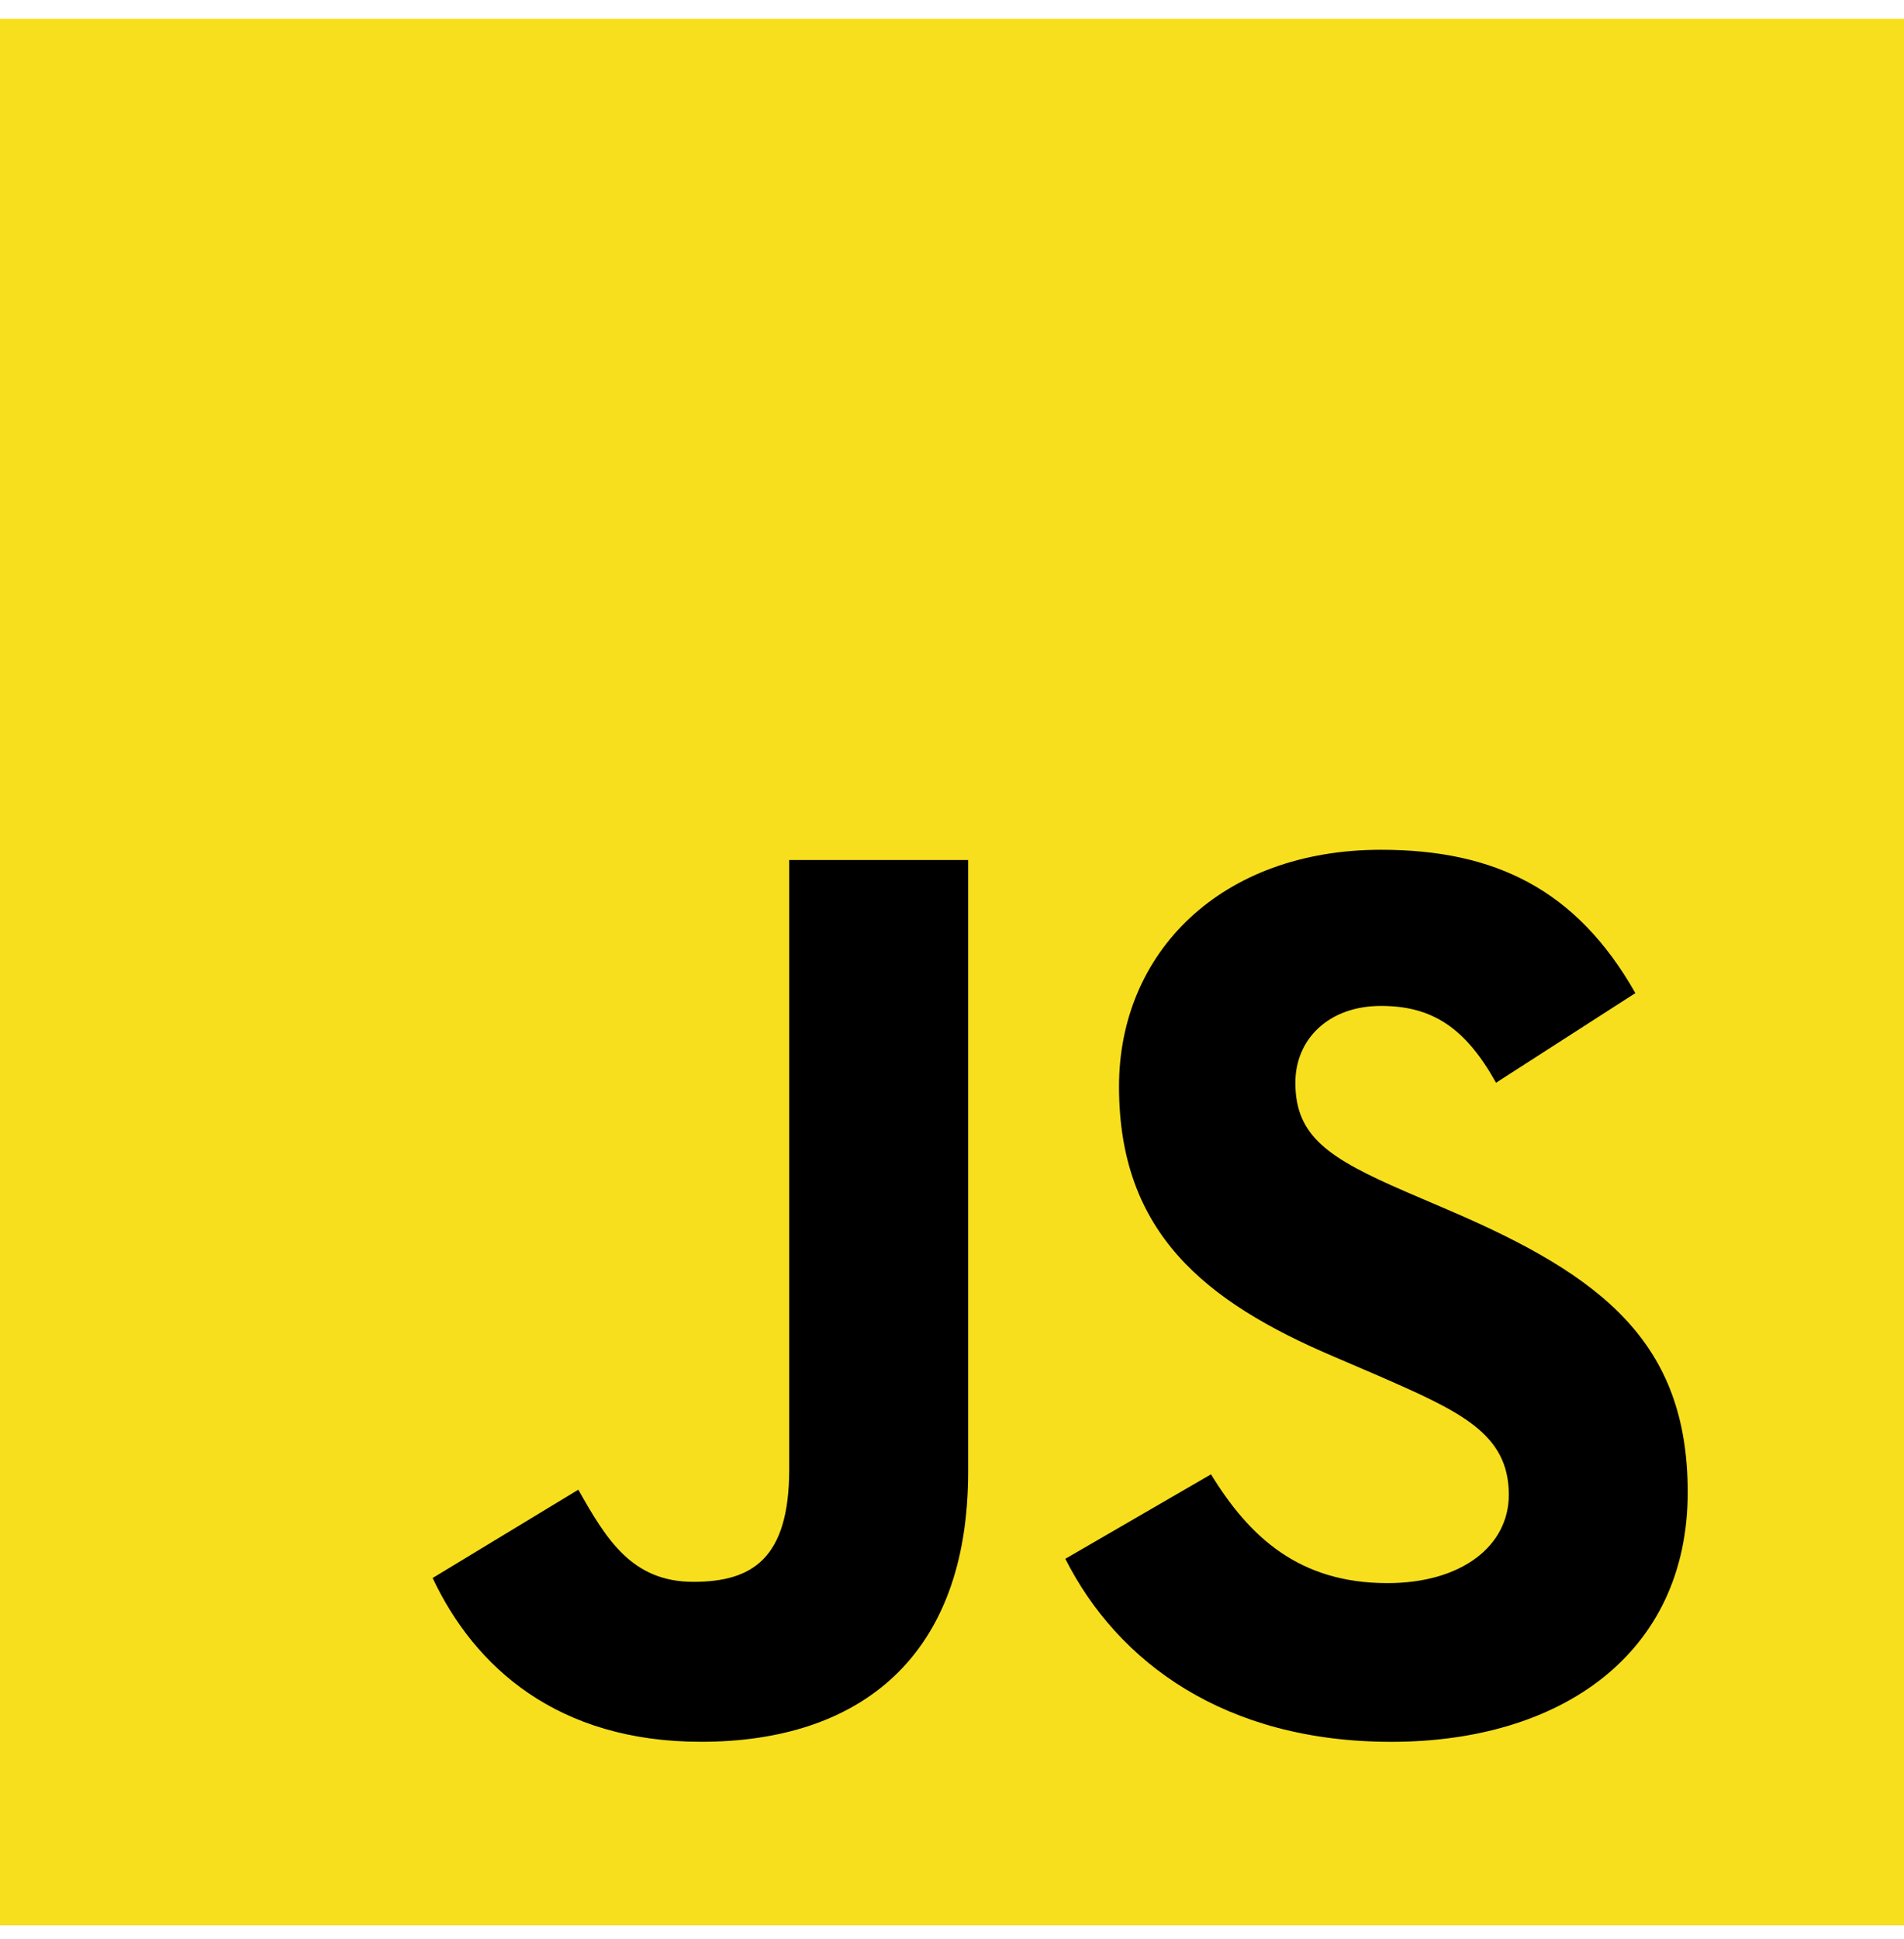 <svg width="56" height="57" viewBox="0 0 56 57" fill="none" xmlns="http://www.w3.org/2000/svg">
<path d="M0 0.552H56V56.606H0V0.552Z" fill="#F7DF1E"/>
<path d="M12.725 46.394L17.01 43.798C17.837 45.265 18.589 46.507 20.393 46.507C22.122 46.507 23.212 45.83 23.212 43.196V25.285H28.475V43.271C28.475 48.727 25.28 51.21 20.618 51.21C16.409 51.21 13.965 49.028 12.724 46.394M31.333 45.83L35.618 43.346C36.746 45.19 38.212 46.545 40.806 46.545C42.987 46.545 44.377 45.453 44.377 43.948C44.377 42.142 42.949 41.502 40.543 40.449L39.227 39.884C35.431 38.267 32.912 36.235 32.912 31.945C32.912 27.994 35.919 24.984 40.618 24.984C43.964 24.984 46.37 26.151 48.099 29.198L44.001 31.833C43.099 30.215 42.122 29.575 40.618 29.575C39.077 29.575 38.099 30.553 38.099 31.833C38.099 33.413 39.077 34.053 41.332 35.031L42.648 35.596C47.121 37.515 49.639 39.471 49.639 43.873C49.639 48.615 45.918 51.211 40.919 51.211C36.032 51.211 32.874 48.878 31.333 45.83" fill="black"/>
</svg>
